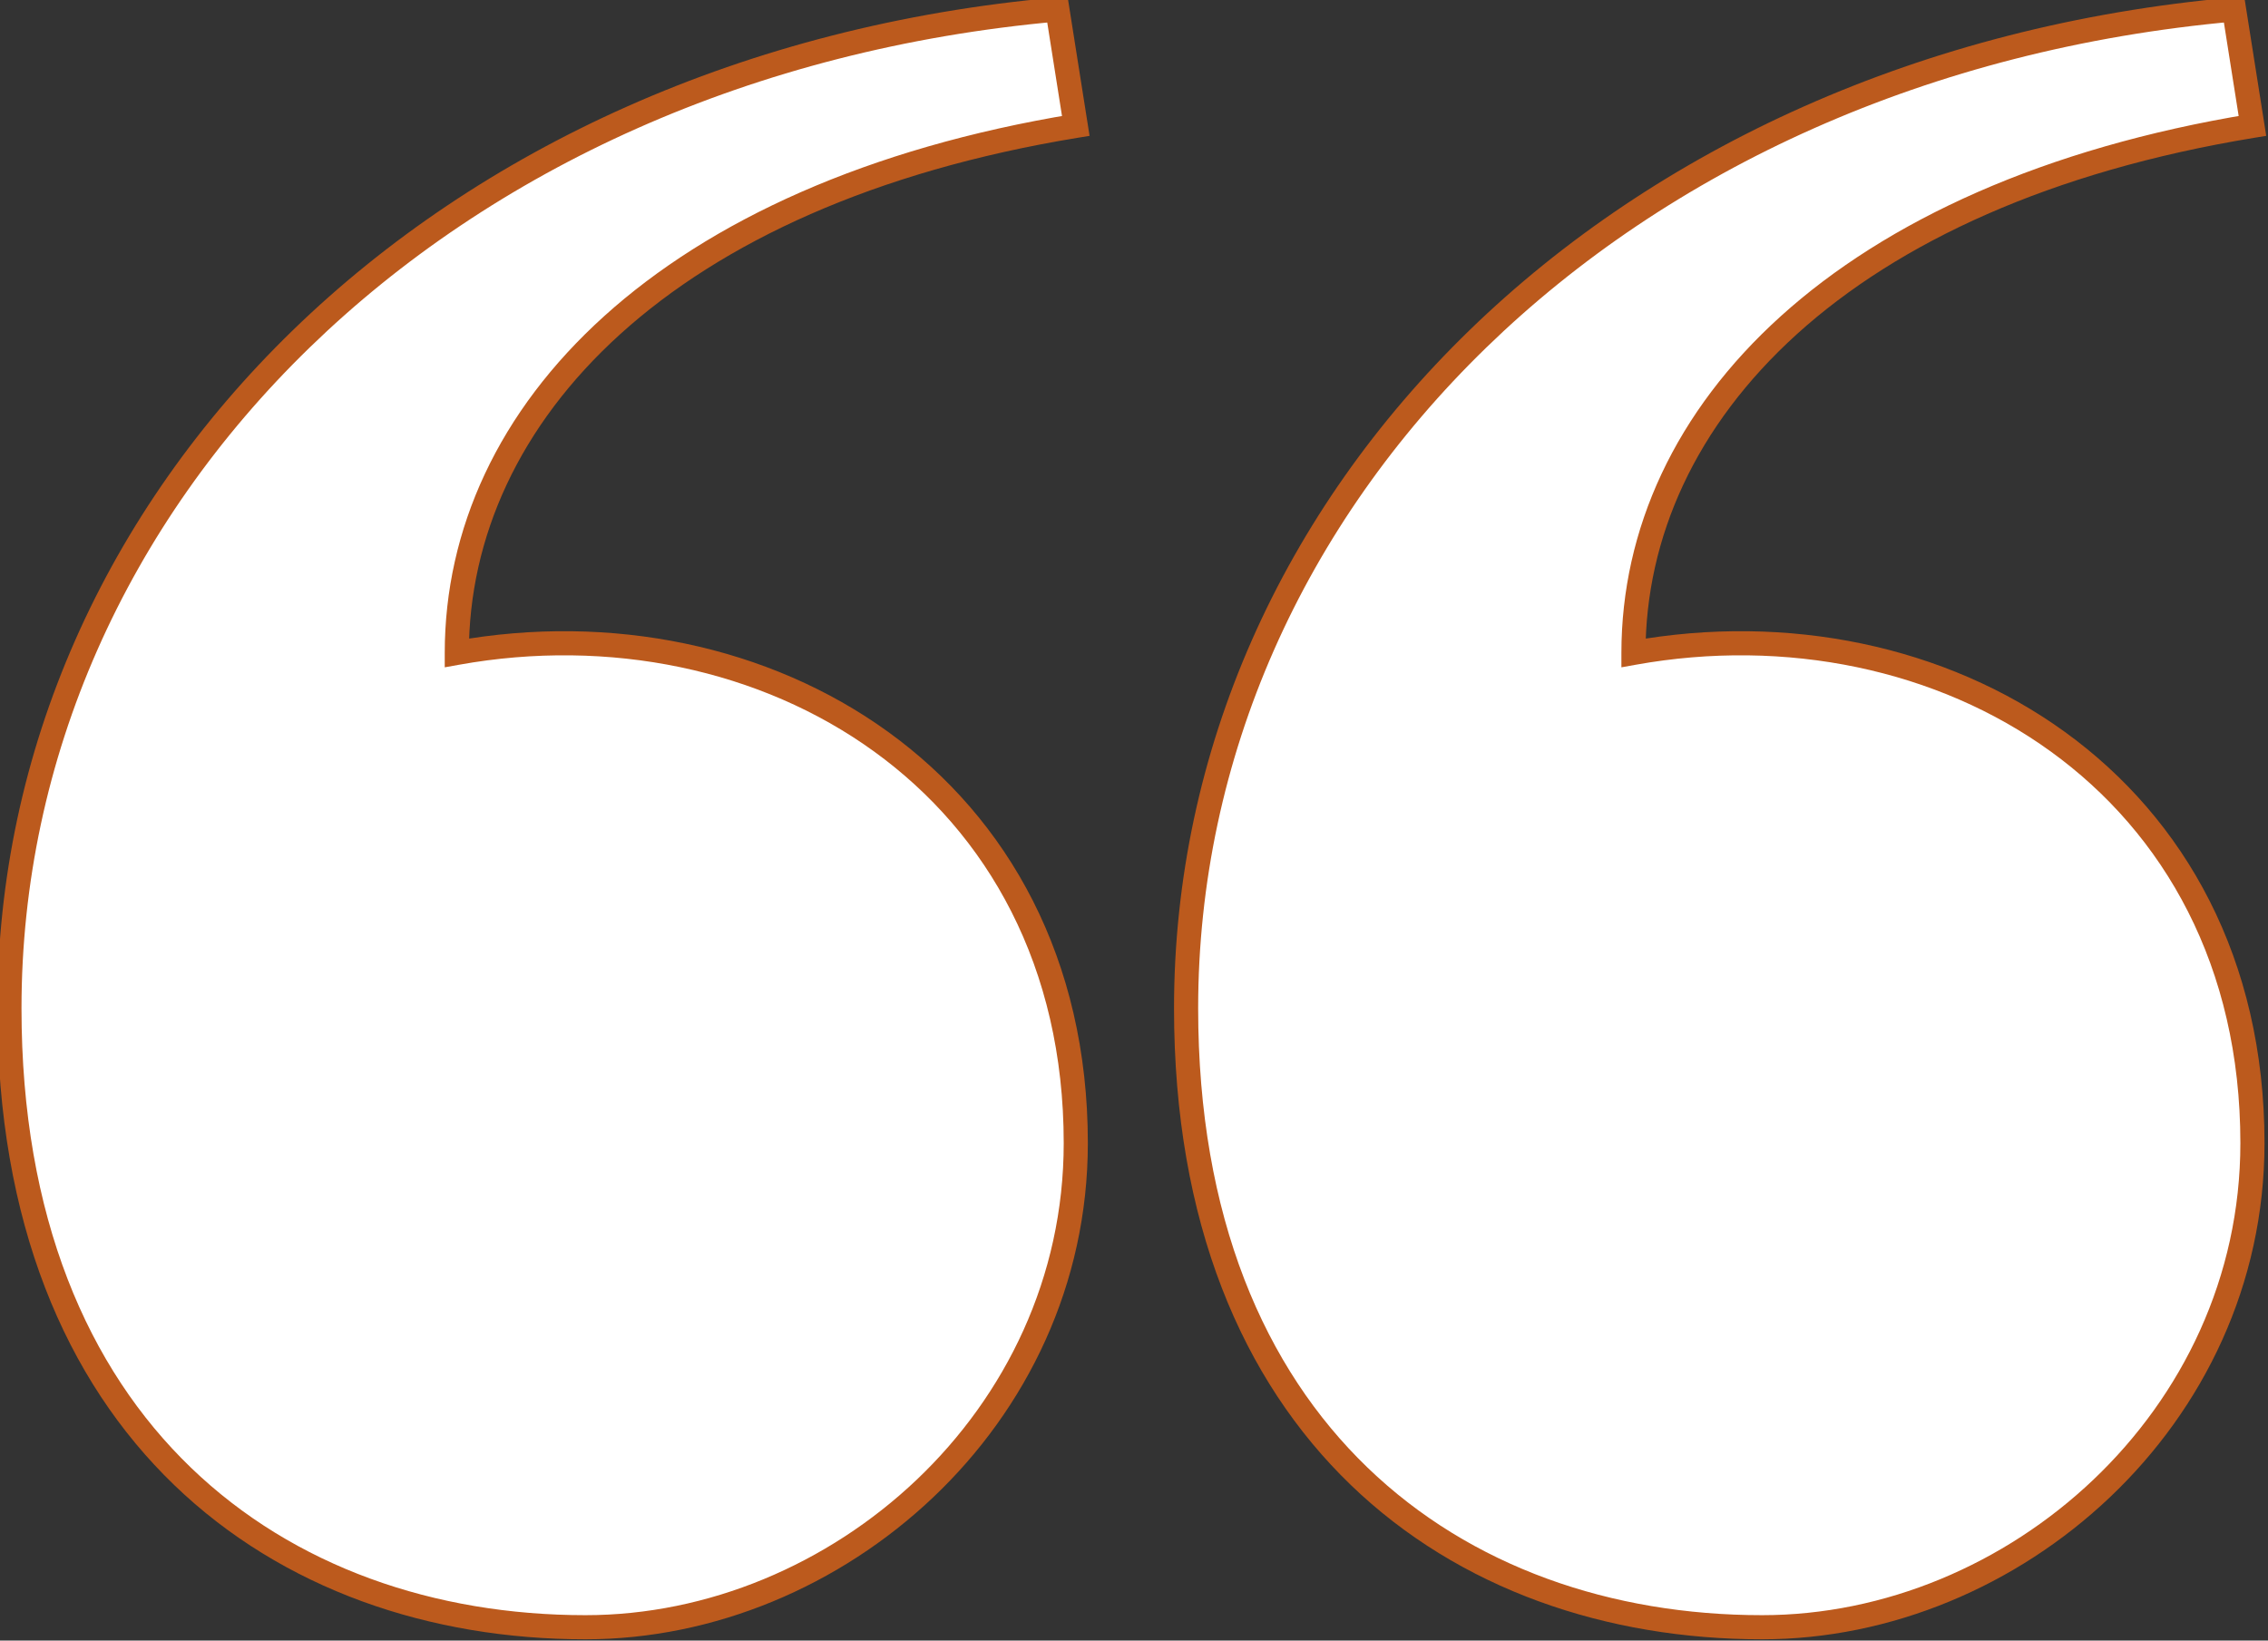 <svg width="94" height="68" viewBox="0 0 94 68" fill="none" xmlns="http://www.w3.org/2000/svg">
  <rect x="0" y="0" width="94" height="68" fill="#333333" stroke="none"/>
  <path d="M18.933 27.062C31.633 24.776 44.587 32.396 44.587 47.382C44.587 58.812 34.681 67.448 24.267 67.448C11.567 67.448 0.391 59.32 0.391 41.794C0.391 20.712 18.171 2.678 43.825 0.392L44.587 5.218C27.569 8.012 18.933 17.156 18.933 27.062ZM67.701 27.062C80.401 24.776 93.355 32.396 93.355 47.382C93.355 58.812 83.449 67.448 73.035 67.448C60.335 67.448 49.159 59.32 49.159 41.794C49.159 20.712 66.939 2.678 92.593 0.392L93.355 5.218C76.337 8.012 67.701 17.156 67.701 27.062Z" fill="white"/>
  <path d="M18.933 27.062H18.433V27.66L19.022 27.554L18.933 27.062ZM43.825 0.392L44.319 0.314L44.246 -0.147L43.781 -0.106L43.825 0.392ZM44.587 5.218L44.668 5.711L45.158 5.631L45.081 5.14L44.587 5.218ZM67.701 27.062H67.201V27.66L67.79 27.554L67.701 27.062ZM92.593 0.392L93.087 0.314L93.014 -0.147L92.549 -0.106L92.593 0.392ZM93.355 5.218L93.436 5.711L93.926 5.631L93.849 5.14L93.355 5.218ZM19.022 27.554C25.251 26.433 31.524 27.745 36.229 31.15C40.924 34.547 44.087 40.047 44.087 47.382H45.087C45.087 39.731 41.773 33.928 36.816 30.34C31.869 26.76 25.315 25.405 18.844 26.57L19.022 27.554ZM44.087 47.382C44.087 58.512 34.43 66.948 24.267 66.948V67.948C34.932 67.948 45.087 59.112 45.087 47.382H44.087ZM24.267 66.948C18.022 66.948 12.185 64.95 7.913 60.833C3.646 56.721 0.891 50.446 0.891 41.794H-0.109C-0.109 50.668 2.724 57.22 7.22 61.553C11.711 65.882 17.812 67.948 24.267 67.948V66.948ZM0.891 41.794C0.891 21.023 18.418 3.158 43.869 0.89L43.781 -0.106C17.924 2.198 -0.109 20.401 -0.109 41.794H0.891ZM43.331 0.47L44.093 5.296L45.081 5.14L44.319 0.314L43.331 0.47ZM44.506 4.725C27.369 7.538 18.433 16.805 18.433 27.062H19.433C19.433 17.507 27.769 8.486 44.668 5.711L44.506 4.725ZM67.79 27.554C74.019 26.433 80.292 27.745 84.997 31.15C89.692 34.547 92.855 40.047 92.855 47.382H93.855C93.855 39.731 90.541 33.928 85.584 30.34C80.637 26.76 74.083 25.405 67.612 26.57L67.79 27.554ZM92.855 47.382C92.855 58.512 83.198 66.948 73.035 66.948V67.948C83.701 67.948 93.855 59.112 93.855 47.382H92.855ZM73.035 66.948C66.79 66.948 60.953 64.95 56.681 60.833C52.414 56.721 49.659 50.446 49.659 41.794H48.659C48.659 50.668 51.492 57.22 55.987 61.553C60.479 65.882 66.58 67.948 73.035 67.948V66.948ZM49.659 41.794C49.659 21.023 67.186 3.158 92.637 0.89L92.549 -0.106C66.692 2.198 48.659 20.401 48.659 41.794H49.659ZM92.099 0.47L92.861 5.296L93.849 5.14L93.087 0.314L92.099 0.47ZM93.274 4.725C76.137 7.538 67.201 16.805 67.201 27.062H68.201C68.201 17.507 76.537 8.486 93.436 5.711L93.274 4.725Z" fill="#BC5A1D"/>
  </svg>
  